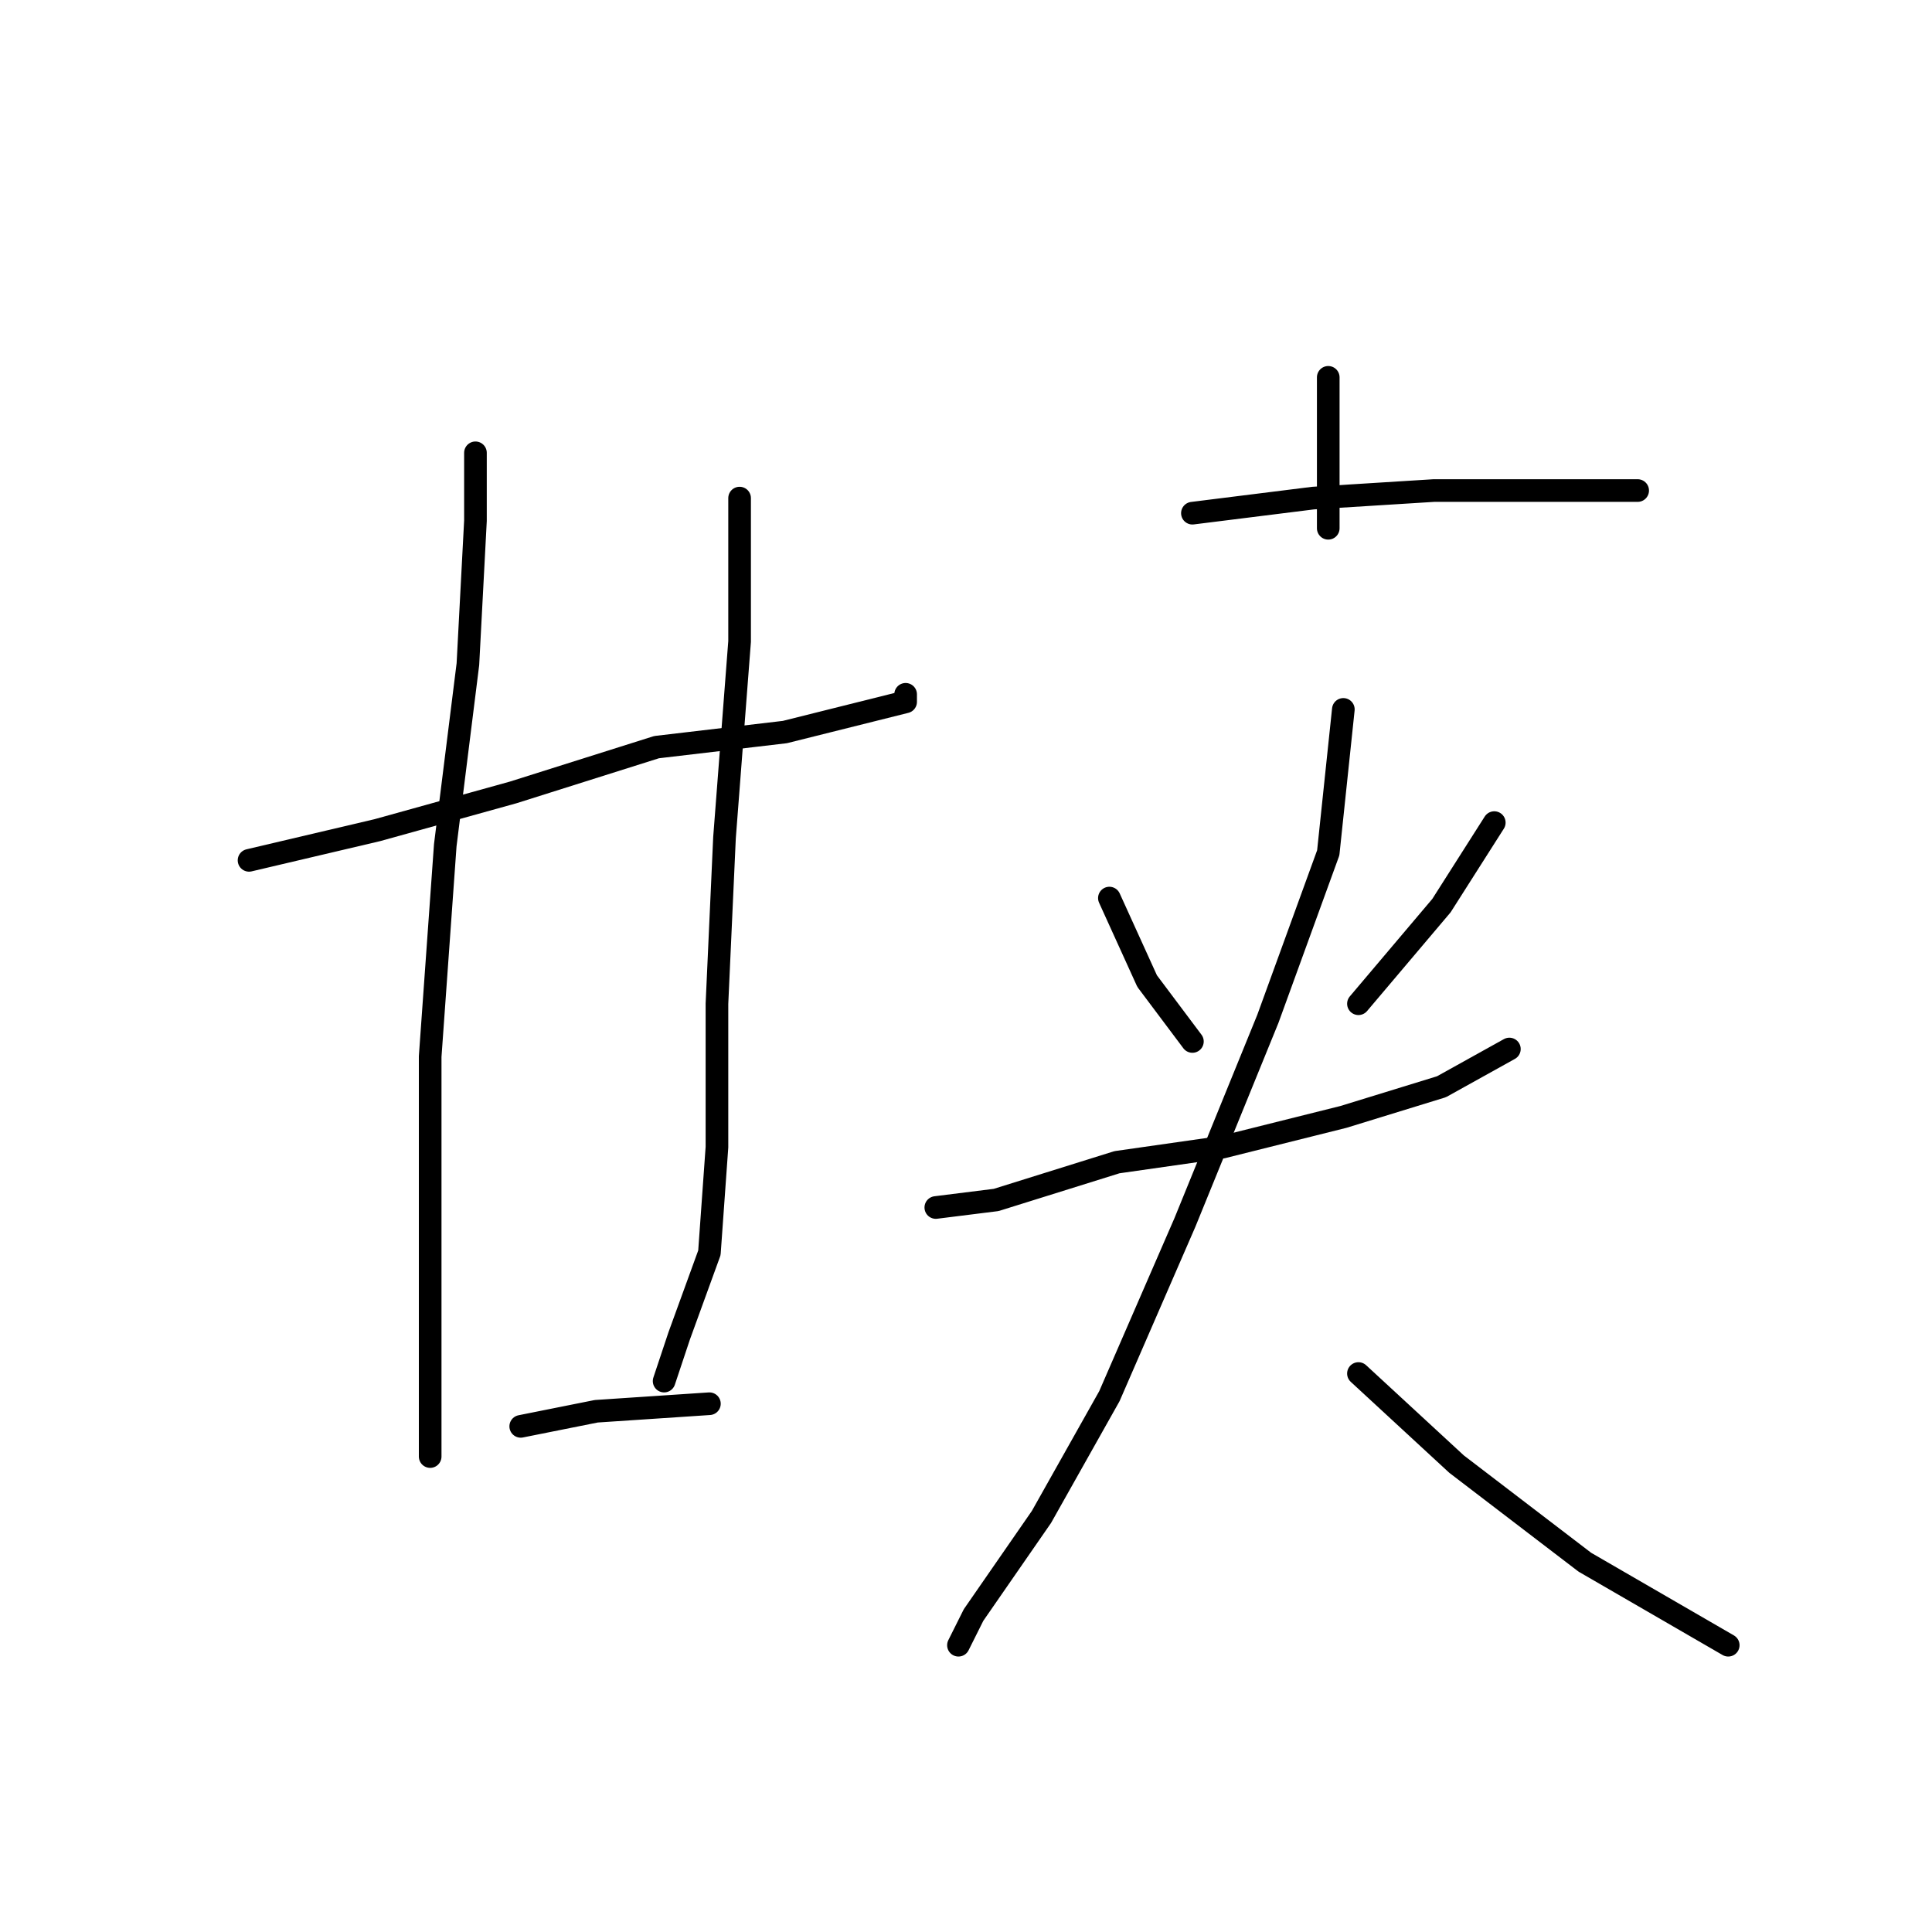 <?xml version="1.0" standalone="no"?>
    <svg width="256" height="256" xmlns="http://www.w3.org/2000/svg" version="1.1">
    <polyline stroke="black" stroke-width="3" stroke-linecap="round" fill="transparent" stroke-linejoin="round" points="33 114 50 110 68 105 87 99 104 97 116 94 120 93 120 92 120 92 " />
        <polyline stroke="black" stroke-width="3" stroke-linecap="round" fill="transparent" stroke-linejoin="round" points="63 60 63 69 62 88 59 112 57 140 57 165 57 181 57 190 57 193 57 193 " />
        <polyline stroke="black" stroke-width="3" stroke-linecap="round" fill="transparent" stroke-linejoin="round" points="98 66 98 85 96 111 95 133 95 152 94 166 90 177 88 183 88 183 " />
        <polyline stroke="black" stroke-width="3" stroke-linecap="round" fill="transparent" stroke-linejoin="round" points="69 189 79 187 94 186 94 186 " />
        <polyline stroke="black" stroke-width="3" stroke-linecap="round" fill="transparent" stroke-linejoin="round" points="176 50 176 60 176 66 176 70 176 70 " />
        <polyline stroke="black" stroke-width="3" stroke-linecap="round" fill="transparent" stroke-linejoin="round" points="158 68 174 66 190 65 203 65 213 65 217 65 217 65 " />
        <polyline stroke="black" stroke-width="3" stroke-linecap="round" fill="transparent" stroke-linejoin="round" points="147 119 152 130 158 138 158 138 " />
        <polyline stroke="black" stroke-width="3" stroke-linecap="round" fill="transparent" stroke-linejoin="round" points="198 109 191 120 180 133 180 133 " />
        <polyline stroke="black" stroke-width="3" stroke-linecap="round" fill="transparent" stroke-linejoin="round" points="124 160 132 159 148 154 162 152 178 148 191 144 200 139 200 139 " />
        <polyline stroke="black" stroke-width="3" stroke-linecap="round" fill="transparent" stroke-linejoin="round" points="178 94 176 113 168 135 157 162 147 185 138 201 129 214 127 218 127 218 " />
        <polyline stroke="black" stroke-width="3" stroke-linecap="round" fill="transparent" stroke-linejoin="round" points="180 182 193 194 210 207 229 218 229 218 " />
        </svg>